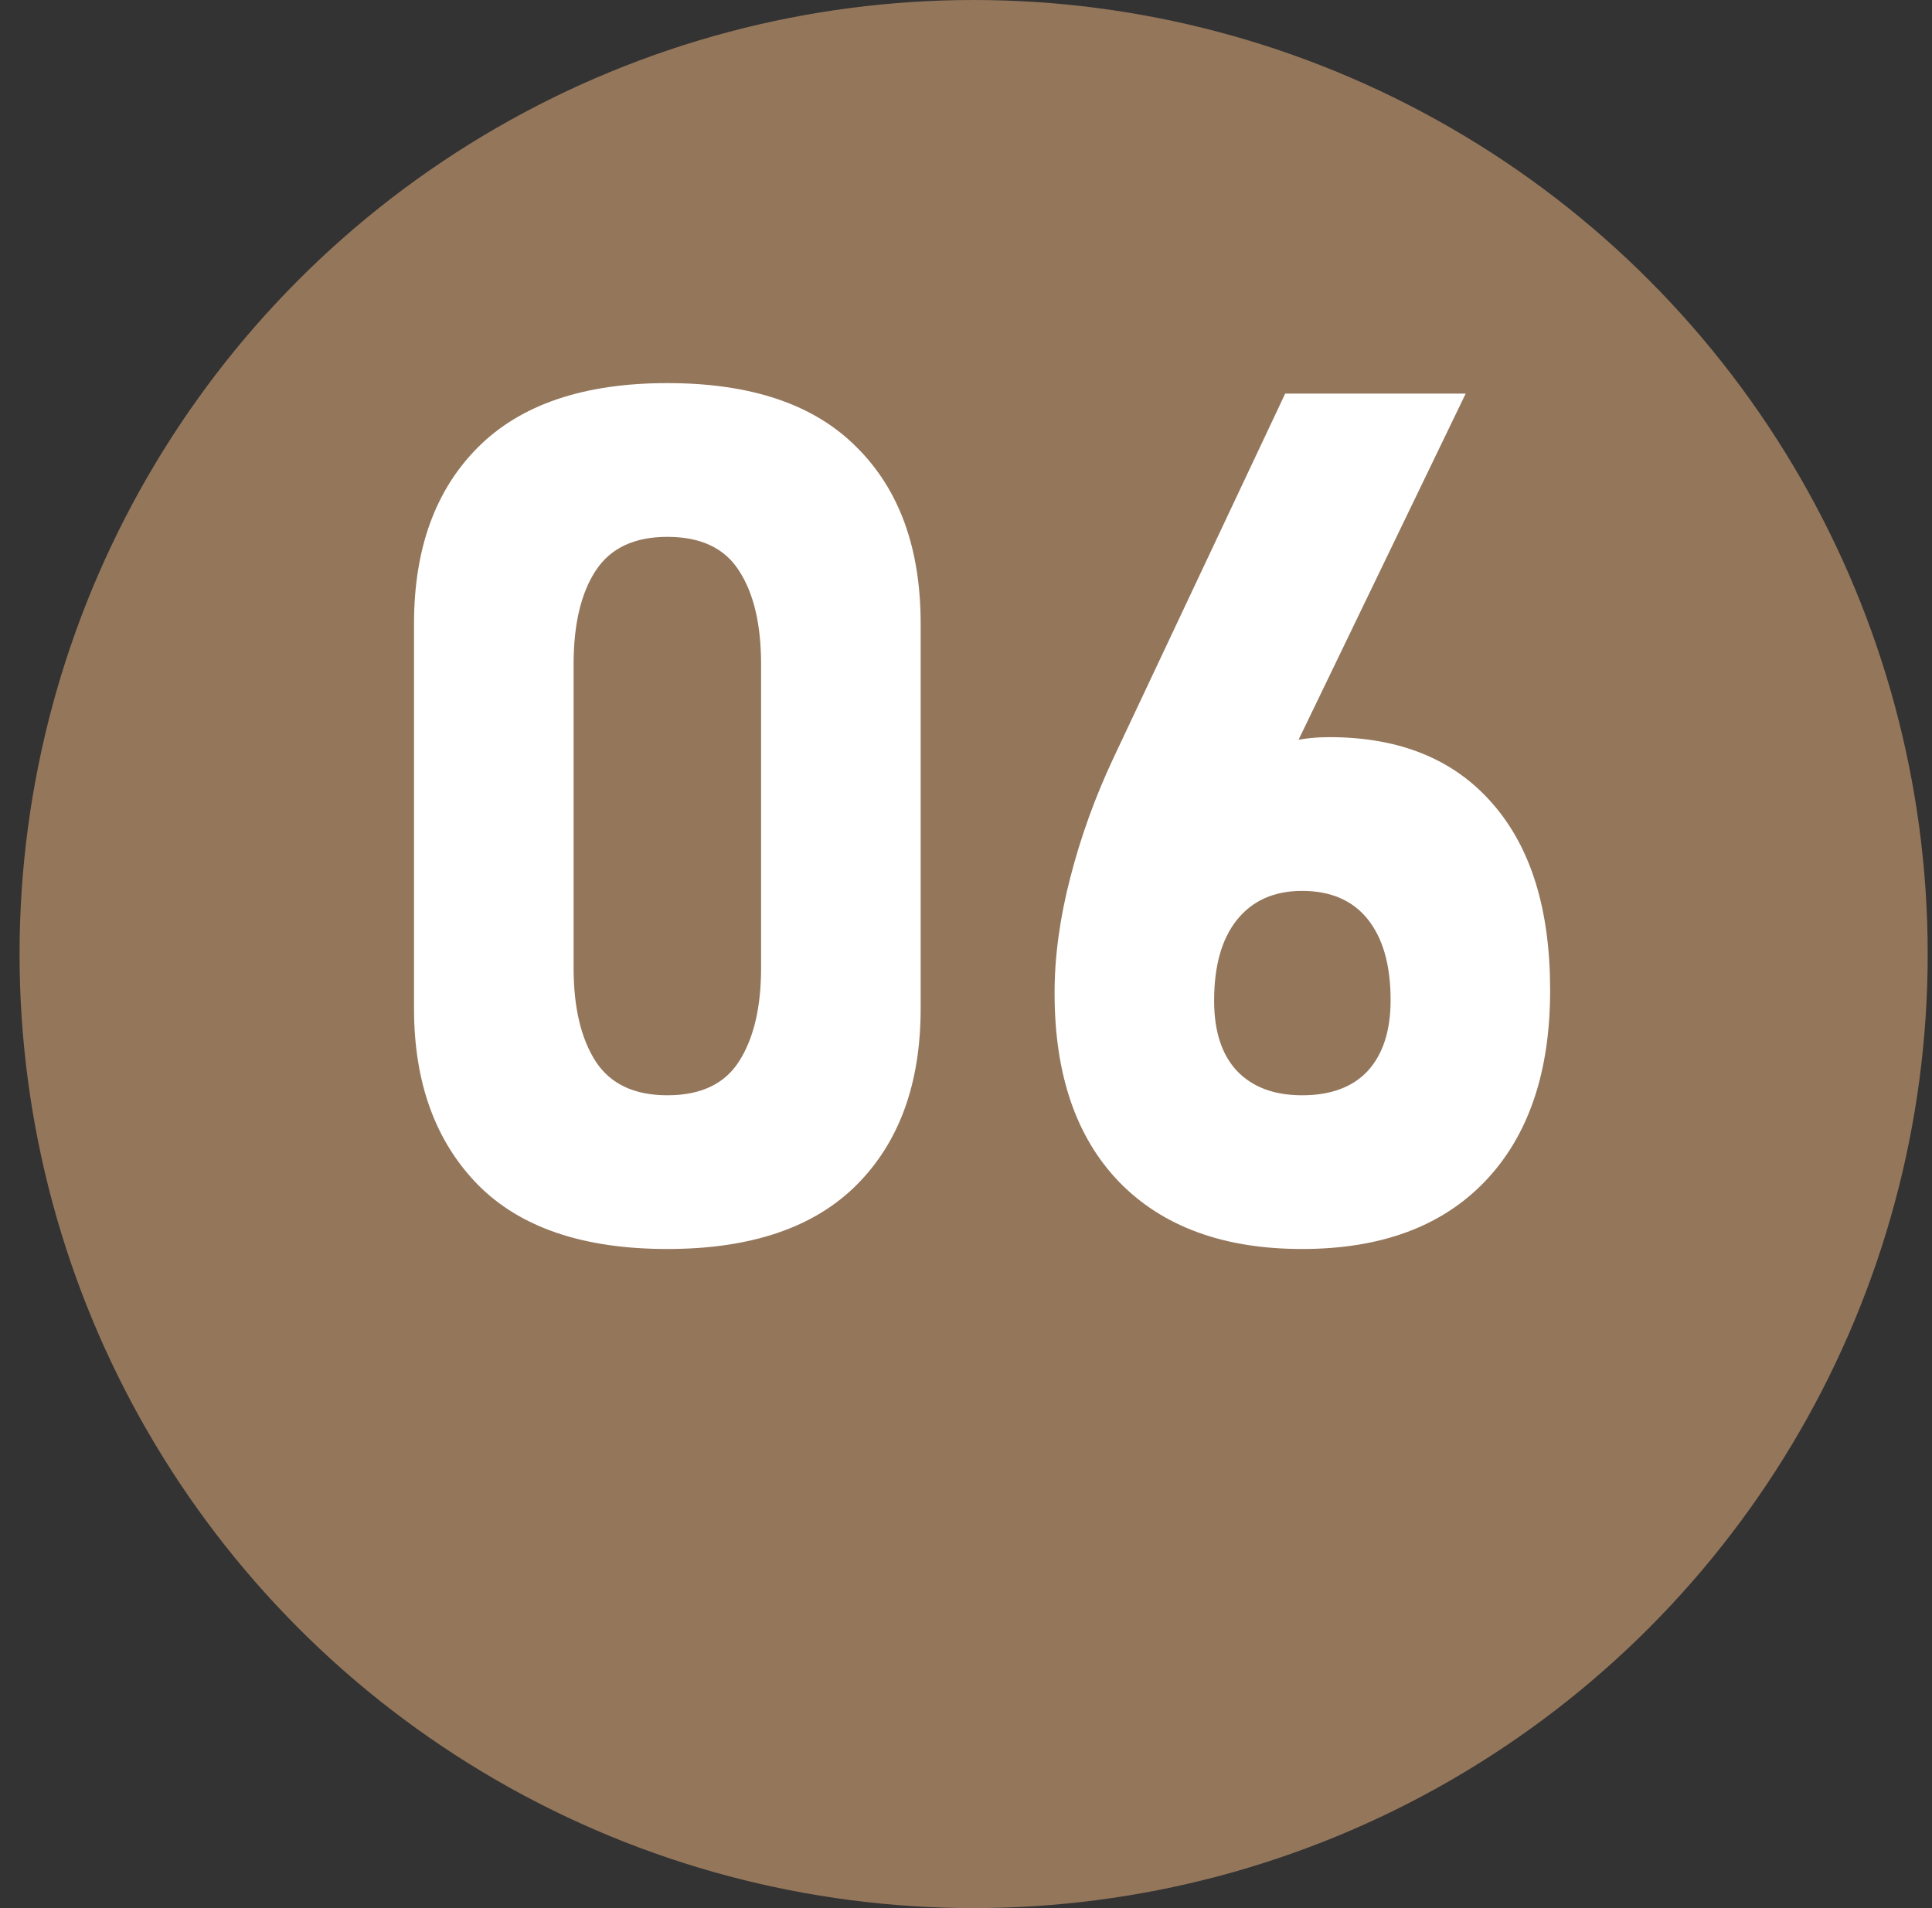 <svg width="81" height="80" viewBox="0 0 81 80" fill="none" xmlns="http://www.w3.org/2000/svg">
<rect x="0" y="0" width="81" height="80" fill="#333333" stroke="none"/>
<circle cx="40.82" cy="40" r="40" fill="#94765B"/>
<path d="M27.979 52.366C24.447 52.366 21.794 51.463 20.02 49.656C18.245 47.833 17.358 45.376 17.358 42.283V26.145C17.358 23.004 18.254 20.538 20.044 18.748C21.834 16.958 24.479 16.062 27.979 16.062C31.494 16.062 34.139 16.958 35.913 18.748C37.703 20.522 38.599 22.988 38.599 26.145V42.283C38.599 45.425 37.703 47.89 35.913 49.681C34.123 51.471 31.478 52.366 27.979 52.366ZM27.979 45.921C29.378 45.921 30.379 45.449 30.981 44.505C31.6 43.545 31.909 42.234 31.909 40.574V27.855C31.909 26.178 31.6 24.868 30.981 23.924C30.379 22.98 29.378 22.508 27.979 22.508C26.595 22.508 25.594 22.98 24.976 23.924C24.357 24.868 24.048 26.178 24.048 27.855V40.574C24.048 42.234 24.357 43.545 24.976 44.505C25.594 45.449 26.595 45.921 27.979 45.921ZM54.59 52.366C51.302 52.366 48.747 51.43 46.924 49.559C45.117 47.687 44.214 45.05 44.214 41.648V41.624C44.214 40.094 44.434 38.483 44.873 36.79C45.312 35.081 45.915 33.413 46.68 31.785L53.882 16.502H61.45L52.905 34.202L51.221 33.323C52.067 31.712 53.573 30.906 55.737 30.906C58.683 30.906 60.962 31.834 62.573 33.69C64.185 35.529 64.99 38.133 64.99 41.502V41.526C64.99 44.961 64.079 47.63 62.256 49.534C60.449 51.422 57.894 52.366 54.59 52.366ZM54.59 45.921C55.794 45.921 56.714 45.579 57.349 44.895C57.983 44.196 58.301 43.211 58.301 41.941V41.917C58.301 40.468 57.983 39.345 57.349 38.548C56.714 37.75 55.794 37.352 54.59 37.352C53.418 37.352 52.507 37.758 51.855 38.572C51.221 39.37 50.903 40.493 50.903 41.941V41.966C50.903 43.235 51.221 44.212 51.855 44.895C52.507 45.579 53.418 45.921 54.59 45.921Z" fill="white"/>
</svg>
